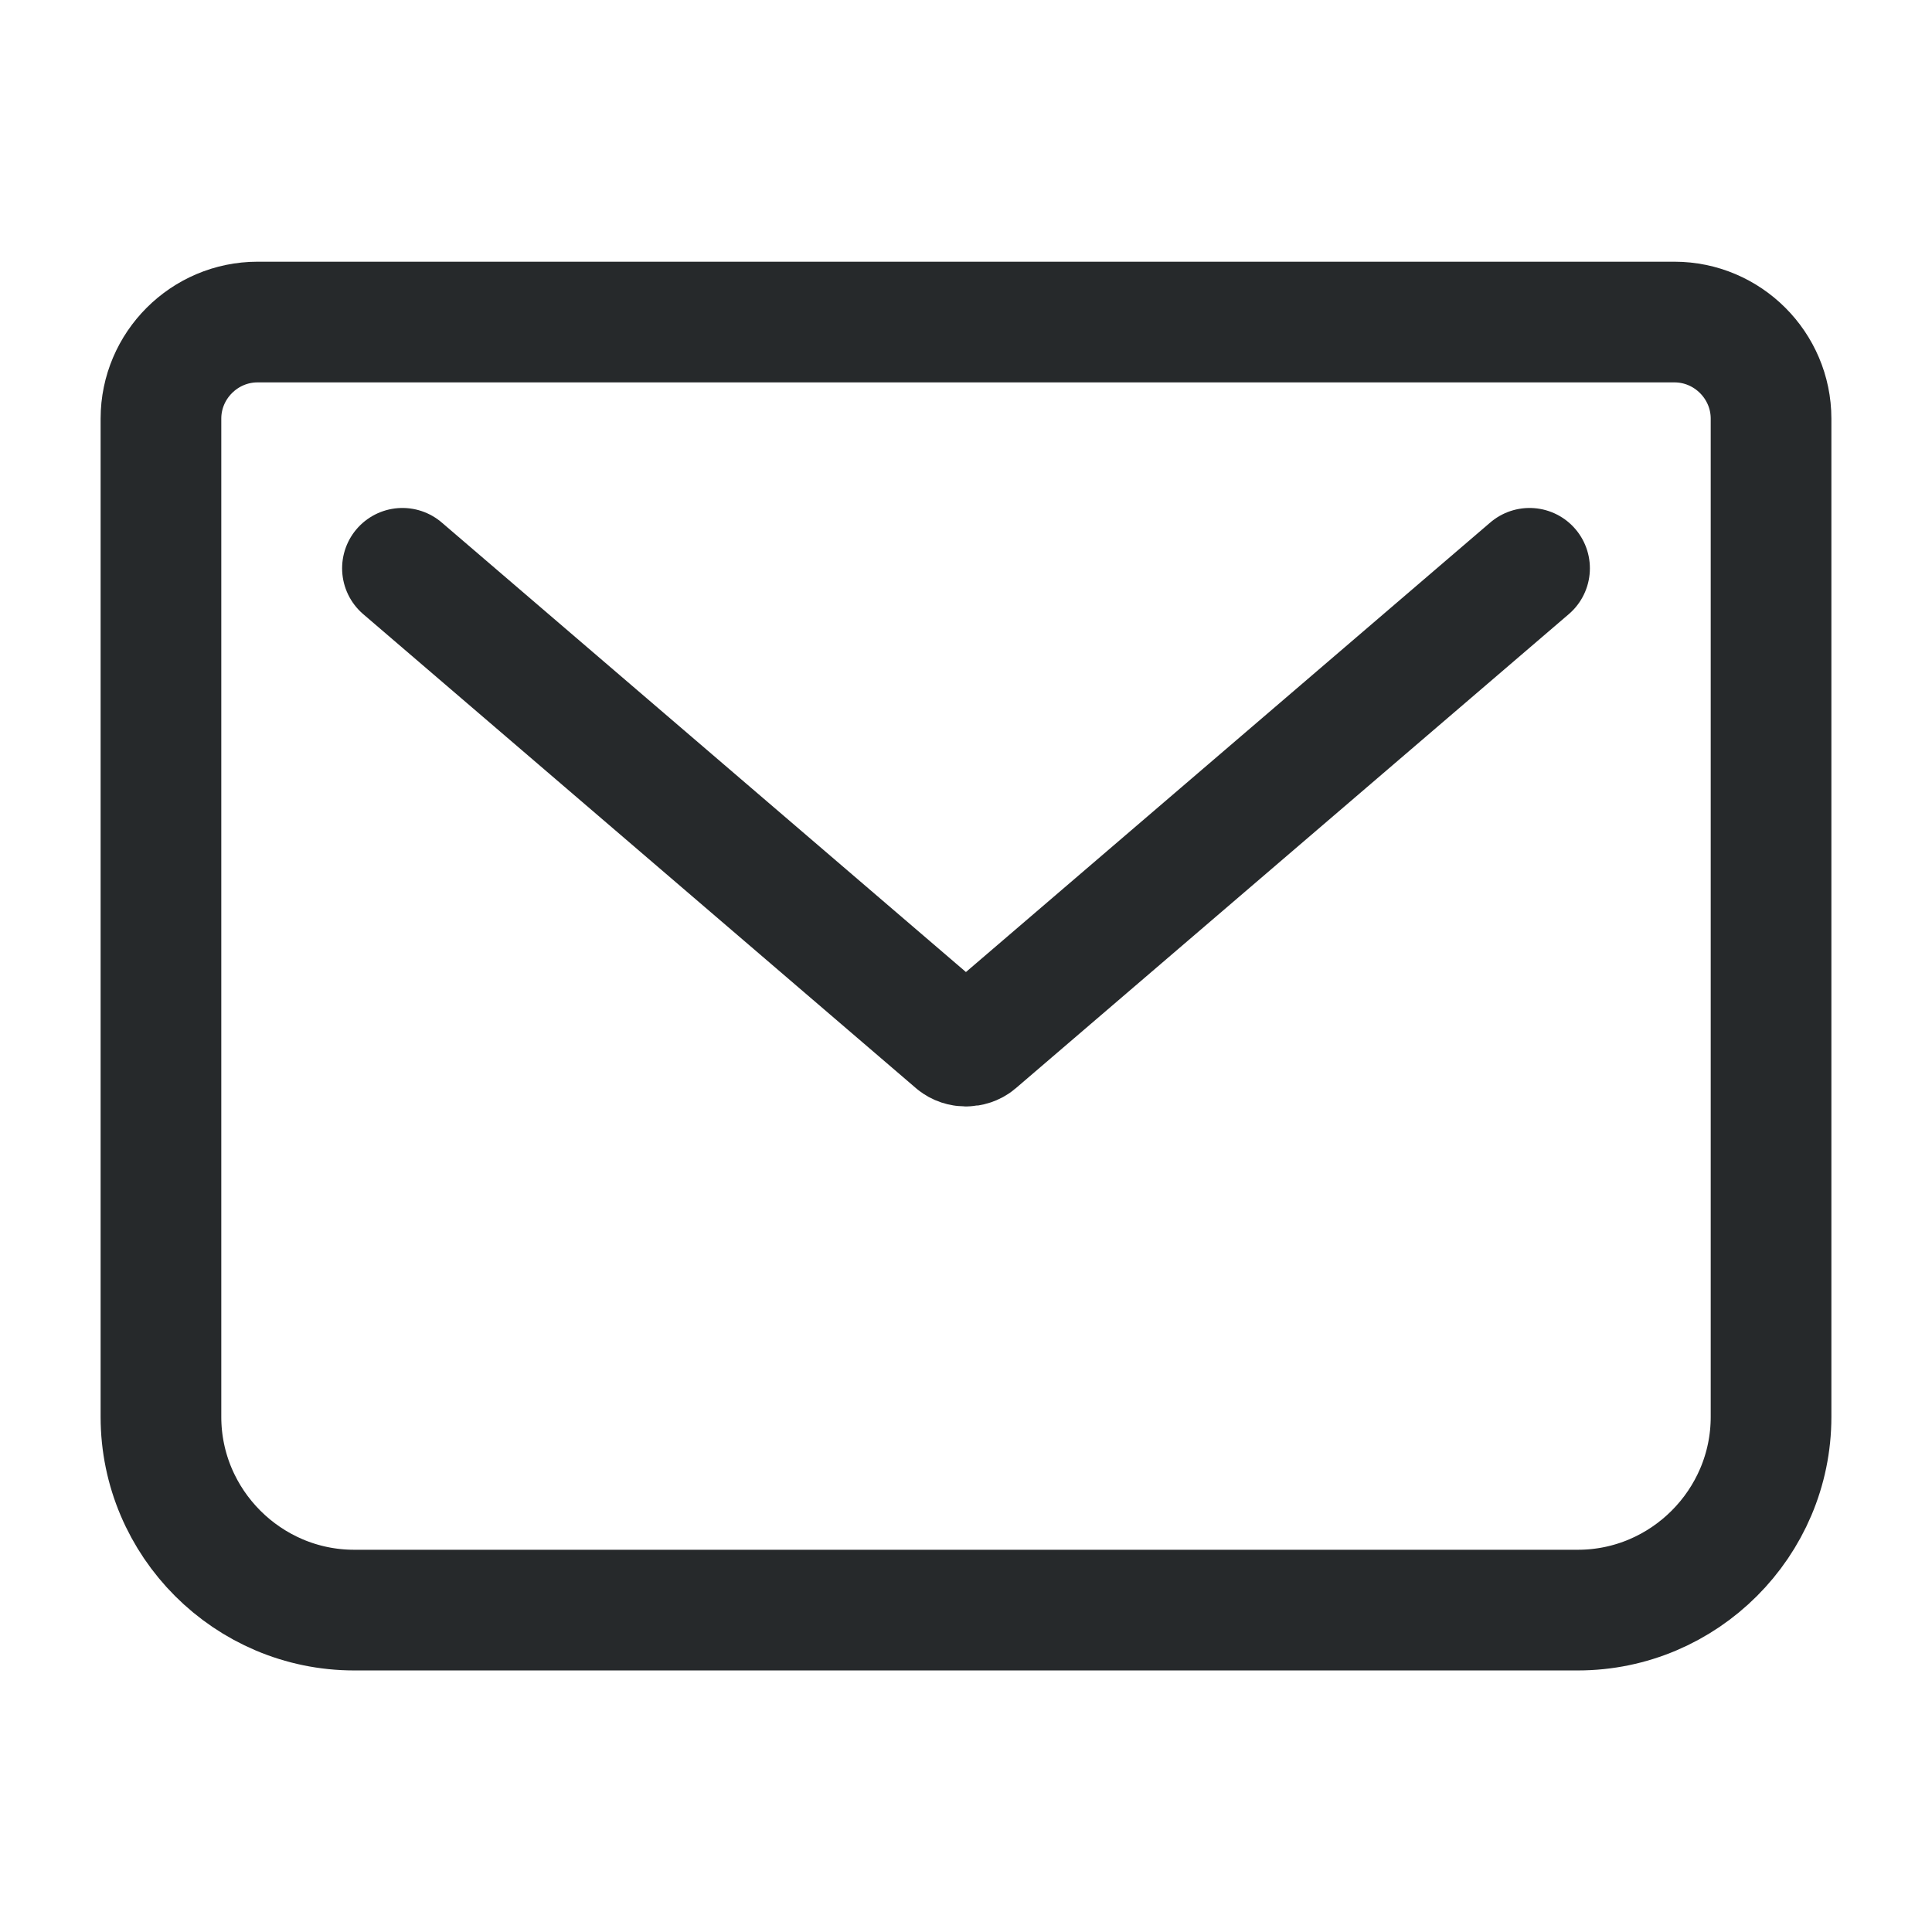 <svg width="13" height="13" viewBox="0 0 13 13" fill="none" xmlns="http://www.w3.org/2000/svg">
<path d="M2.708 3.824L6.429 7.015C6.467 7.047 6.532 7.047 6.57 7.015L10.292 3.824M1.733 2.167H11.267C11.624 2.167 11.917 2.459 11.917 2.817V9.534C11.917 10.249 11.332 10.834 10.617 10.834H2.383C1.668 10.834 1.083 10.249 1.083 9.534V2.817C1.083 2.459 1.376 2.167 1.733 2.167Z" stroke="#26292B" stroke-width="0.812" stroke-linecap="round" stroke-linejoin="round"/>
</svg>
